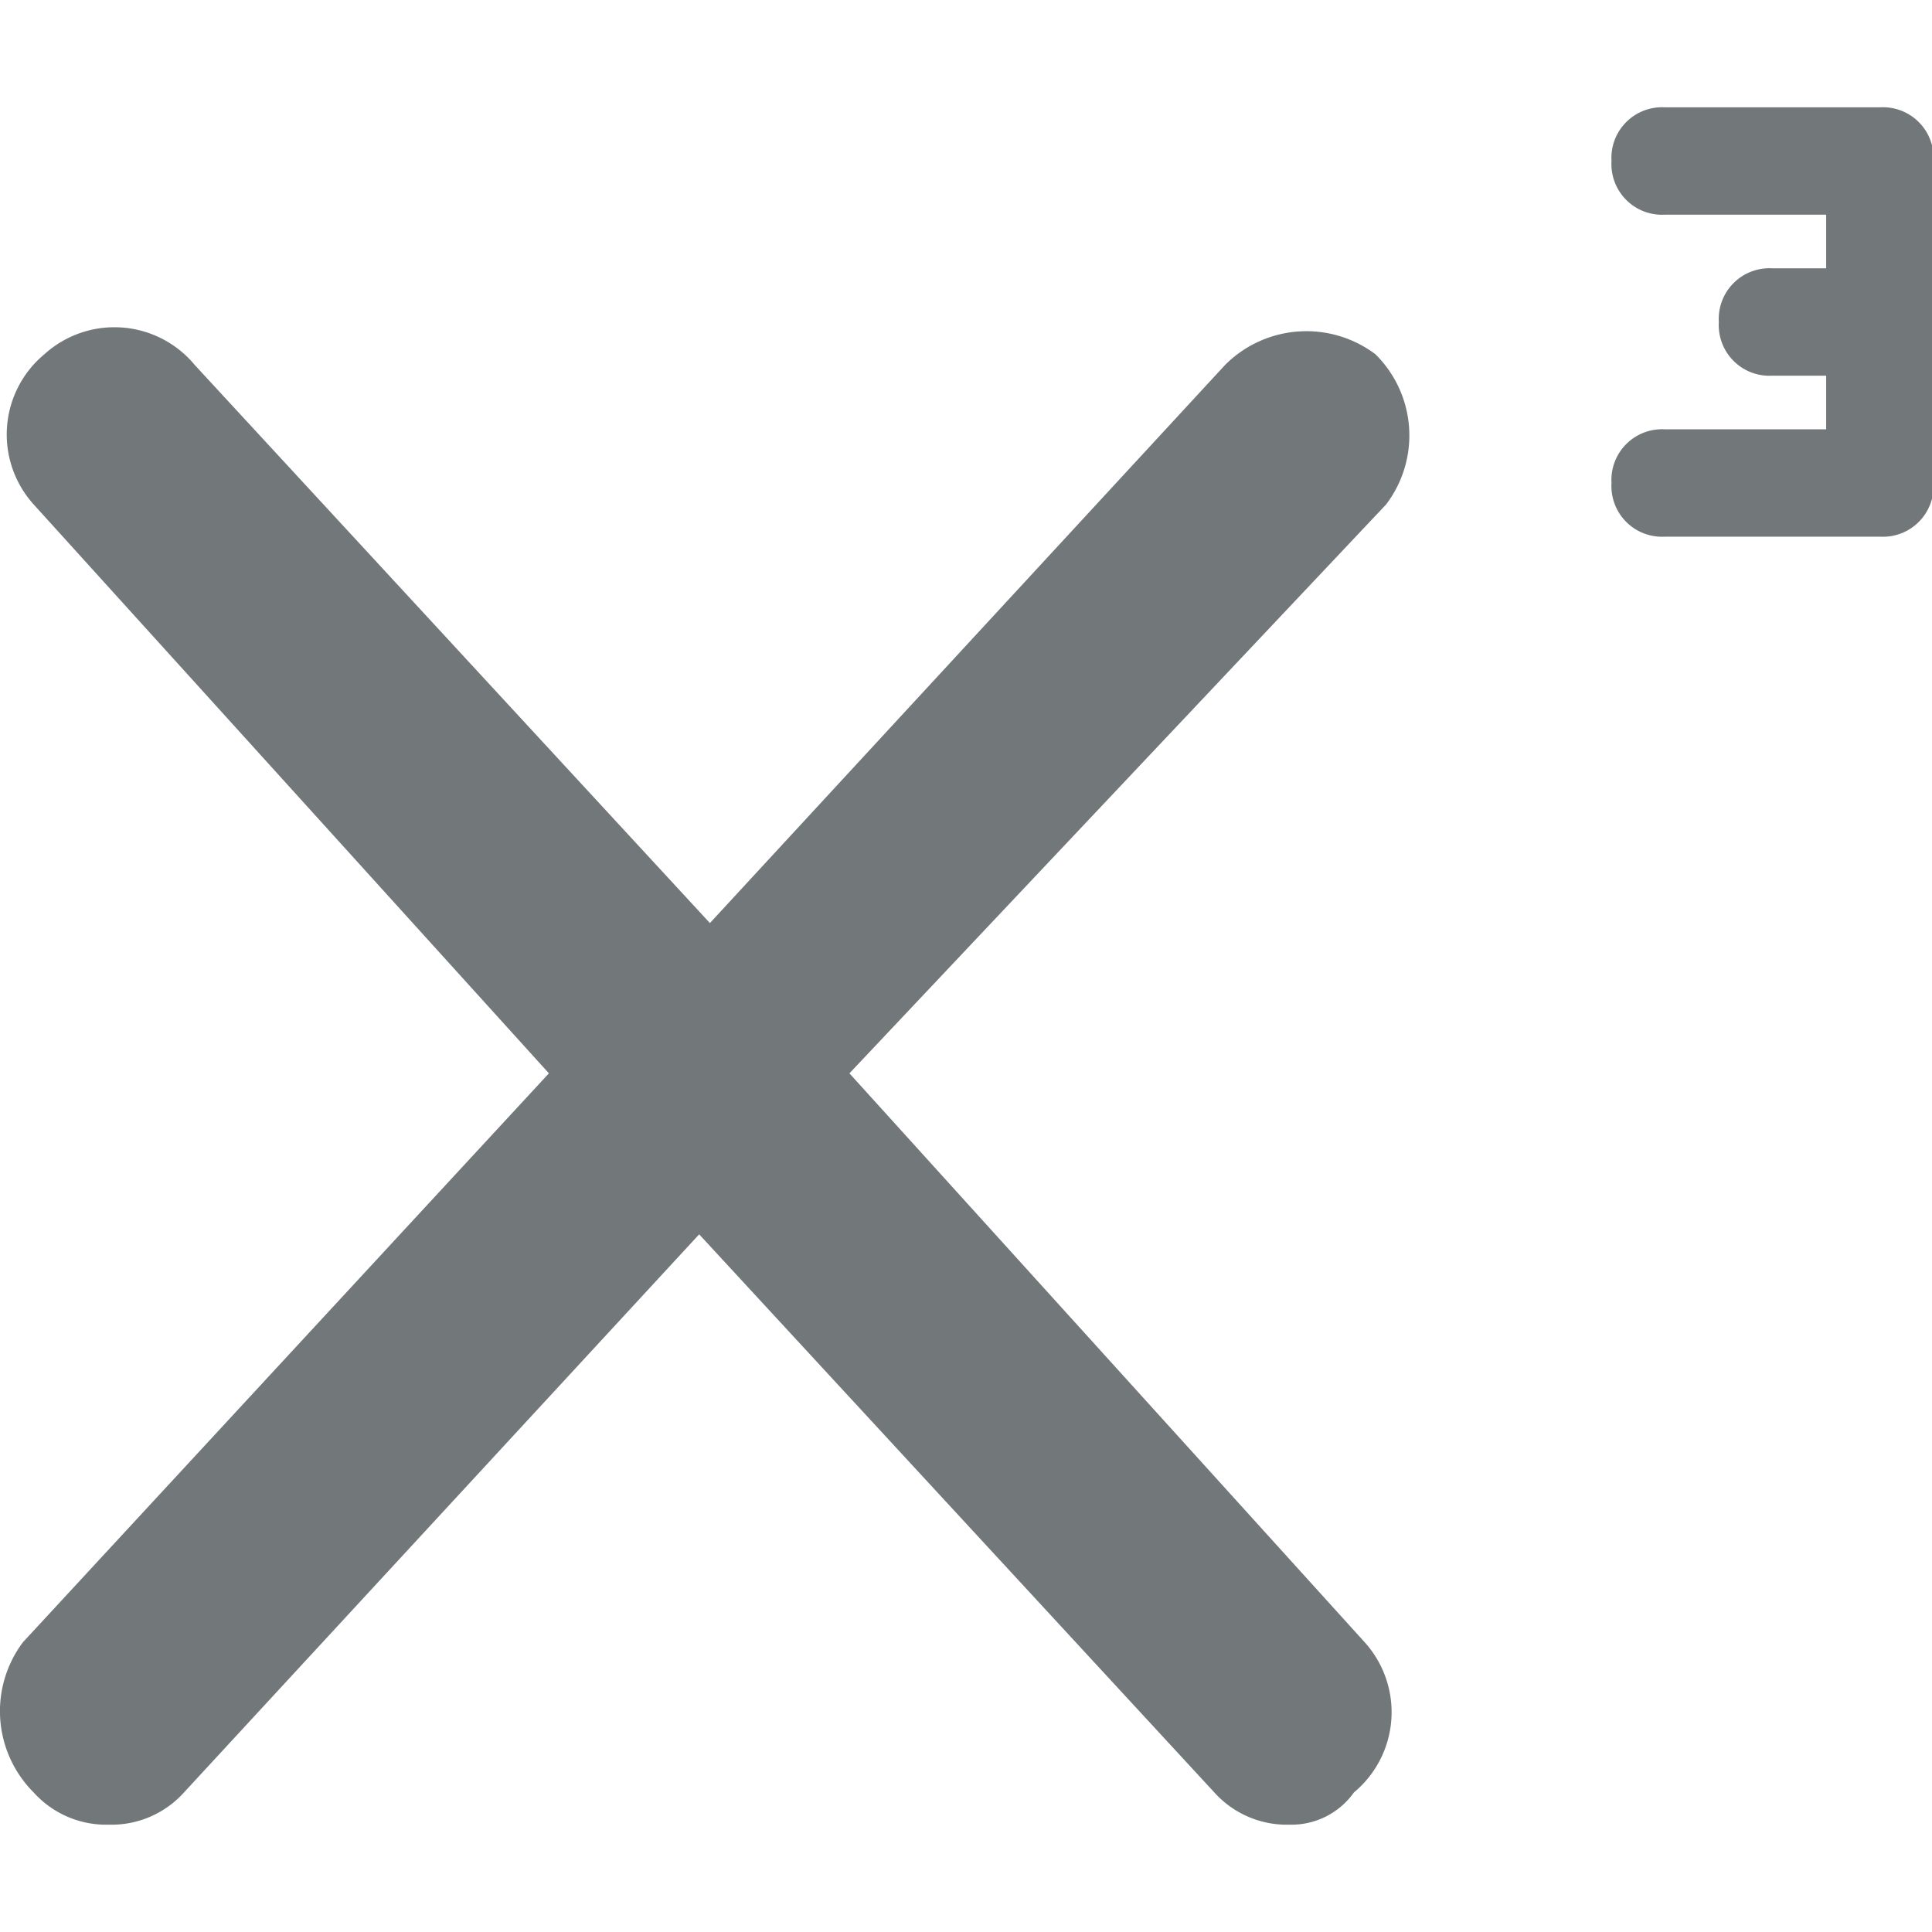 <svg width="18" height="18" xmlns="http://www.w3.org/2000/svg" viewBox="0 0 18 18">
  <path fill="#72777a" d="M12.714 15.3a.972.972 0 0 1-.1 1.4.713.713 0 0 1-.6.3.908.908 0 0 1-.7-.3l-4.8-5.2-4.8 5.2a.908.908 0 0 1-.7.3.908.908 0 0 1-.7-.3 1.07 1.07 0 0 1-.1-1.4l4.9-5.3-4.8-5.3a.972.972 0 0 1 .1-1.4.972.972 0 0 1 1.4.1l4.8 5.2 4.8-5.2a1.07 1.07 0 0 1 1.4-.1 1.063 1.063 0 0 1 .1 1.4l-5 5.3zm5.3-13.8v3a.472.472 0 0 1-.5.5h-2a.472.472 0 0 1-.5-.5.472.472 0 0 1 .5-.5h1.5v-.5h-.5a.472.472 0 0 1-.5-.5.472.472 0 0 1 .5-.5h.5V2h-1.5a.472.472 0 0 1-.5-.5.472.472 0 0 1 .5-.5h2a.472.472 0 0 1 .5.5z"/>
</svg>
